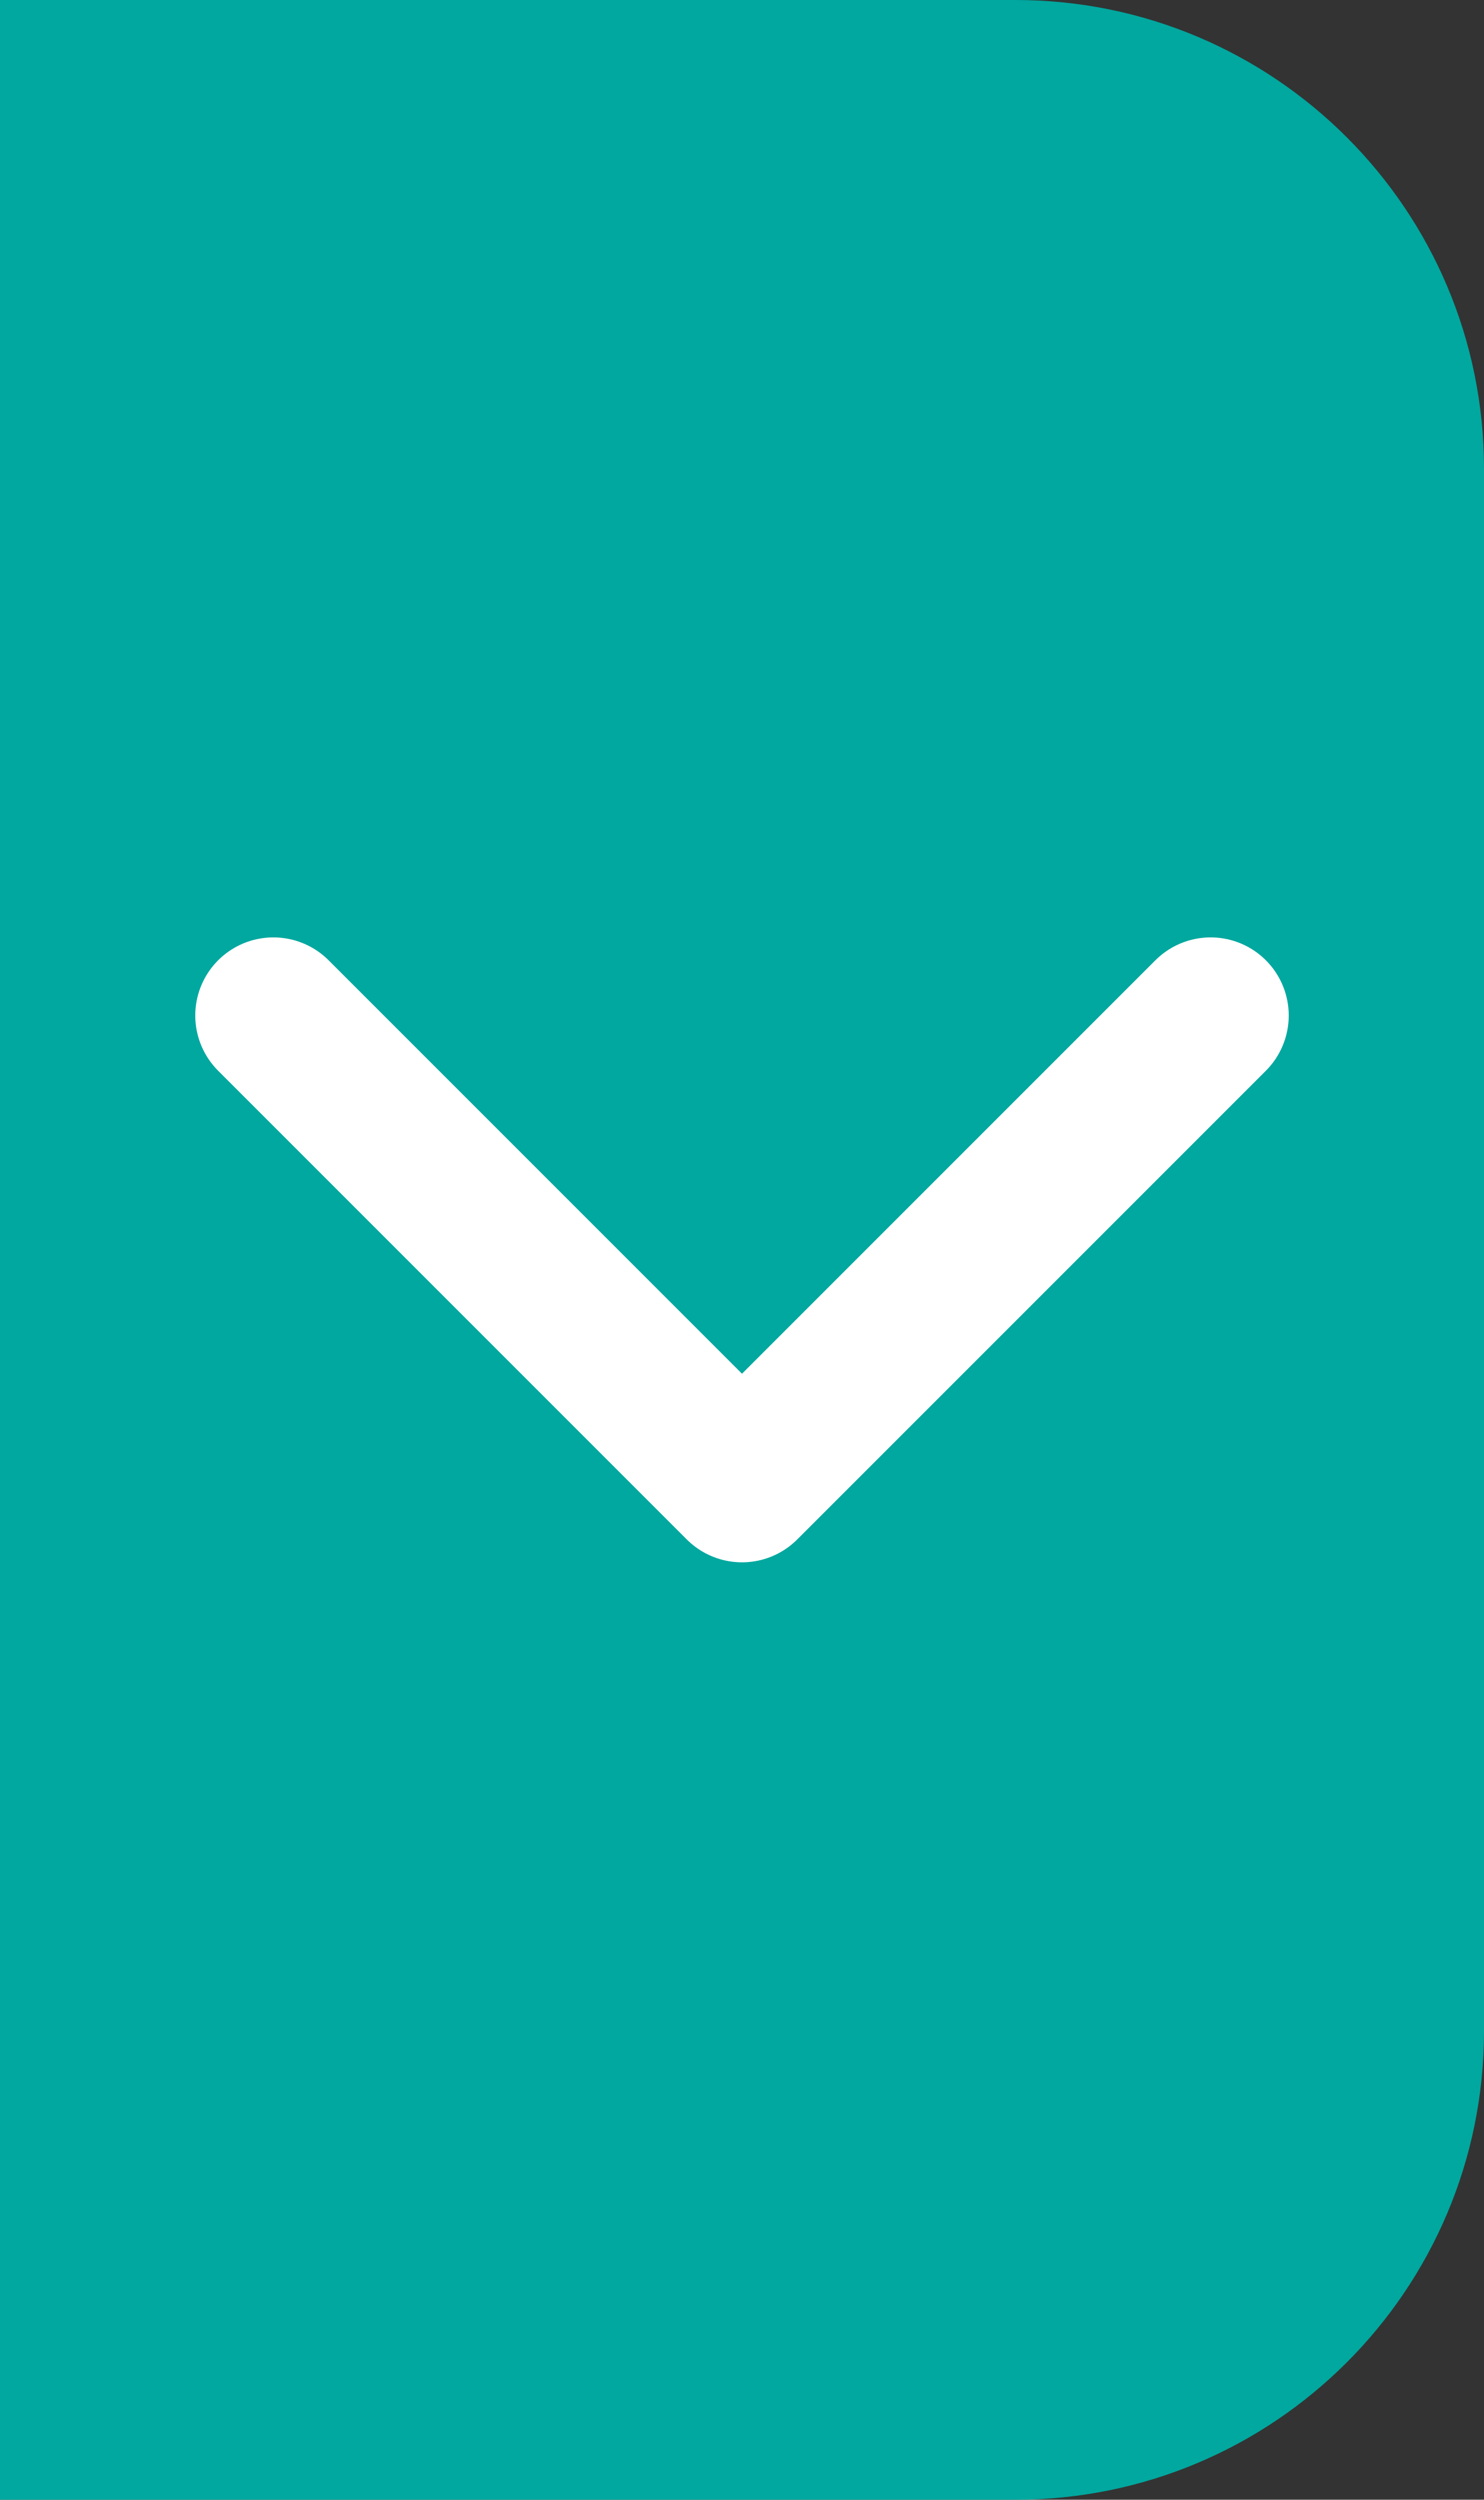 <svg width="19" height="32" viewBox="0 0 19 32" fill="none" xmlns="http://www.w3.org/2000/svg">
<rect x="0" y="0" width="19" height="32" fill="#333333" stroke="none"/>
<path d="M19 6C19 2.686 16.314 0 13 0H0V32H13C16.314 32 19 29.314 19 26V6Z" fill="#00A89F"/>
<path d="M3.5 13L9.5 19L15.5 13" stroke="white" stroke-width="2" stroke-linecap="round" stroke-linejoin="round"/>
</svg>
